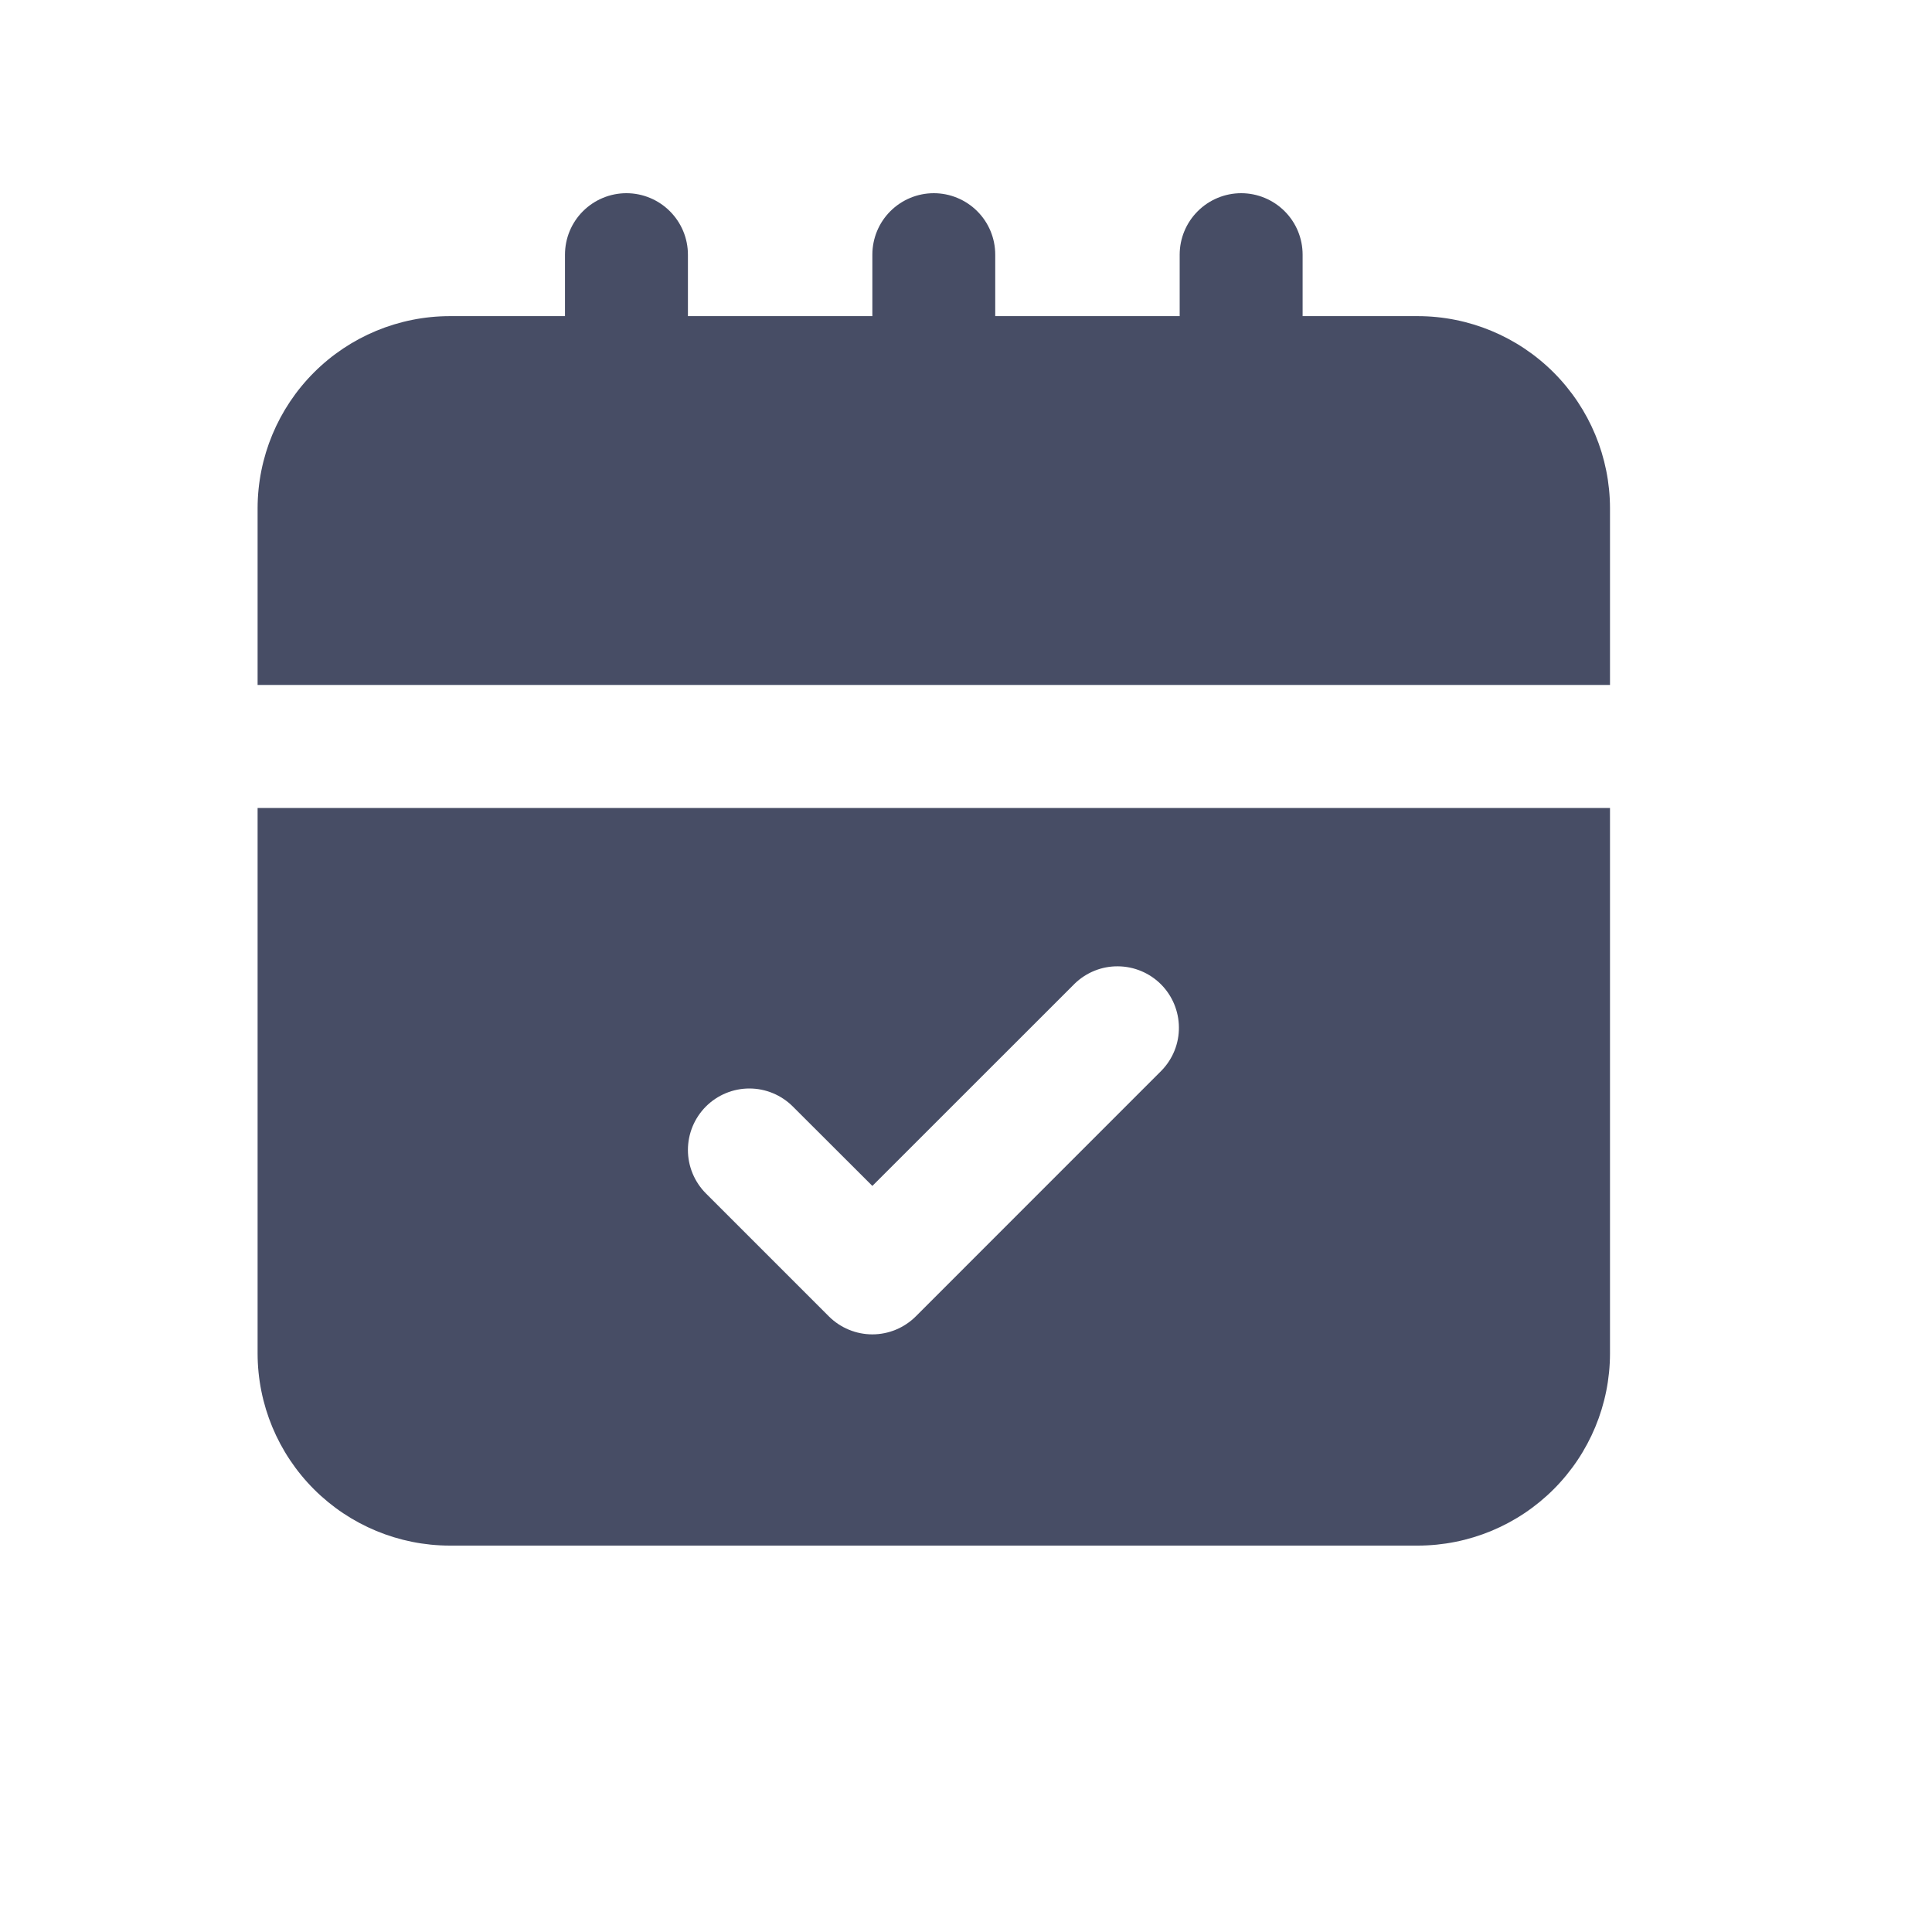 <svg width="30" height="30" viewBox="0 0 30 30" fill="none" xmlns="http://www.w3.org/2000/svg">
<g id="Frame Icon">
<g id="Vector">
<path d="M22.017 4.909H20.227V3.955C20.227 3.701 20.127 3.459 19.948 3.28C19.769 3.101 19.526 3 19.273 3C19.02 3 18.777 3.101 18.598 3.28C18.419 3.459 18.318 3.701 18.318 3.955V4.909H15.454V3.955C15.454 3.701 15.354 3.459 15.175 3.28C14.996 3.101 14.753 3 14.5 3C14.247 3 14.004 3.101 13.825 3.28C13.646 3.459 13.546 3.701 13.546 3.955V4.909H10.682V3.955C10.682 3.701 10.581 3.459 10.402 3.28C10.223 3.101 9.98 3 9.727 3C9.474 3 9.231 3.101 9.052 3.28C8.873 3.459 8.773 3.701 8.773 3.955V4.909H6.983C6.192 4.91 5.434 5.225 4.875 5.784C4.316 6.343 4.001 7.101 4 7.892V10.636H25V7.892C24.999 7.101 24.684 6.343 24.125 5.784C23.566 5.225 22.808 4.91 22.017 4.909Z" fill="#474D65"/>
<path d="M4 21.017C4.001 21.808 4.316 22.566 4.875 23.125C5.434 23.684 6.192 23.999 6.983 24H22.017C22.808 23.999 23.566 23.684 24.125 23.125C24.684 22.566 24.999 21.808 25 21.017V12.546H4V21.017ZM10.961 17.182C11.14 17.003 11.383 16.902 11.636 16.902C11.889 16.902 12.132 17.003 12.311 17.182L13.546 18.415L16.689 15.273C16.869 15.099 17.11 15.002 17.36 15.005C17.61 15.007 17.85 15.107 18.027 15.284C18.204 15.461 18.304 15.701 18.306 15.951C18.309 16.201 18.212 16.442 18.038 16.622L14.22 20.441C14.041 20.619 13.799 20.72 13.546 20.72C13.292 20.72 13.05 20.619 12.871 20.441L10.961 18.531C10.783 18.352 10.682 18.11 10.682 17.857C10.682 17.603 10.783 17.361 10.961 17.182Z" fill="#474D65"/>
</g>
</g>
</svg>

